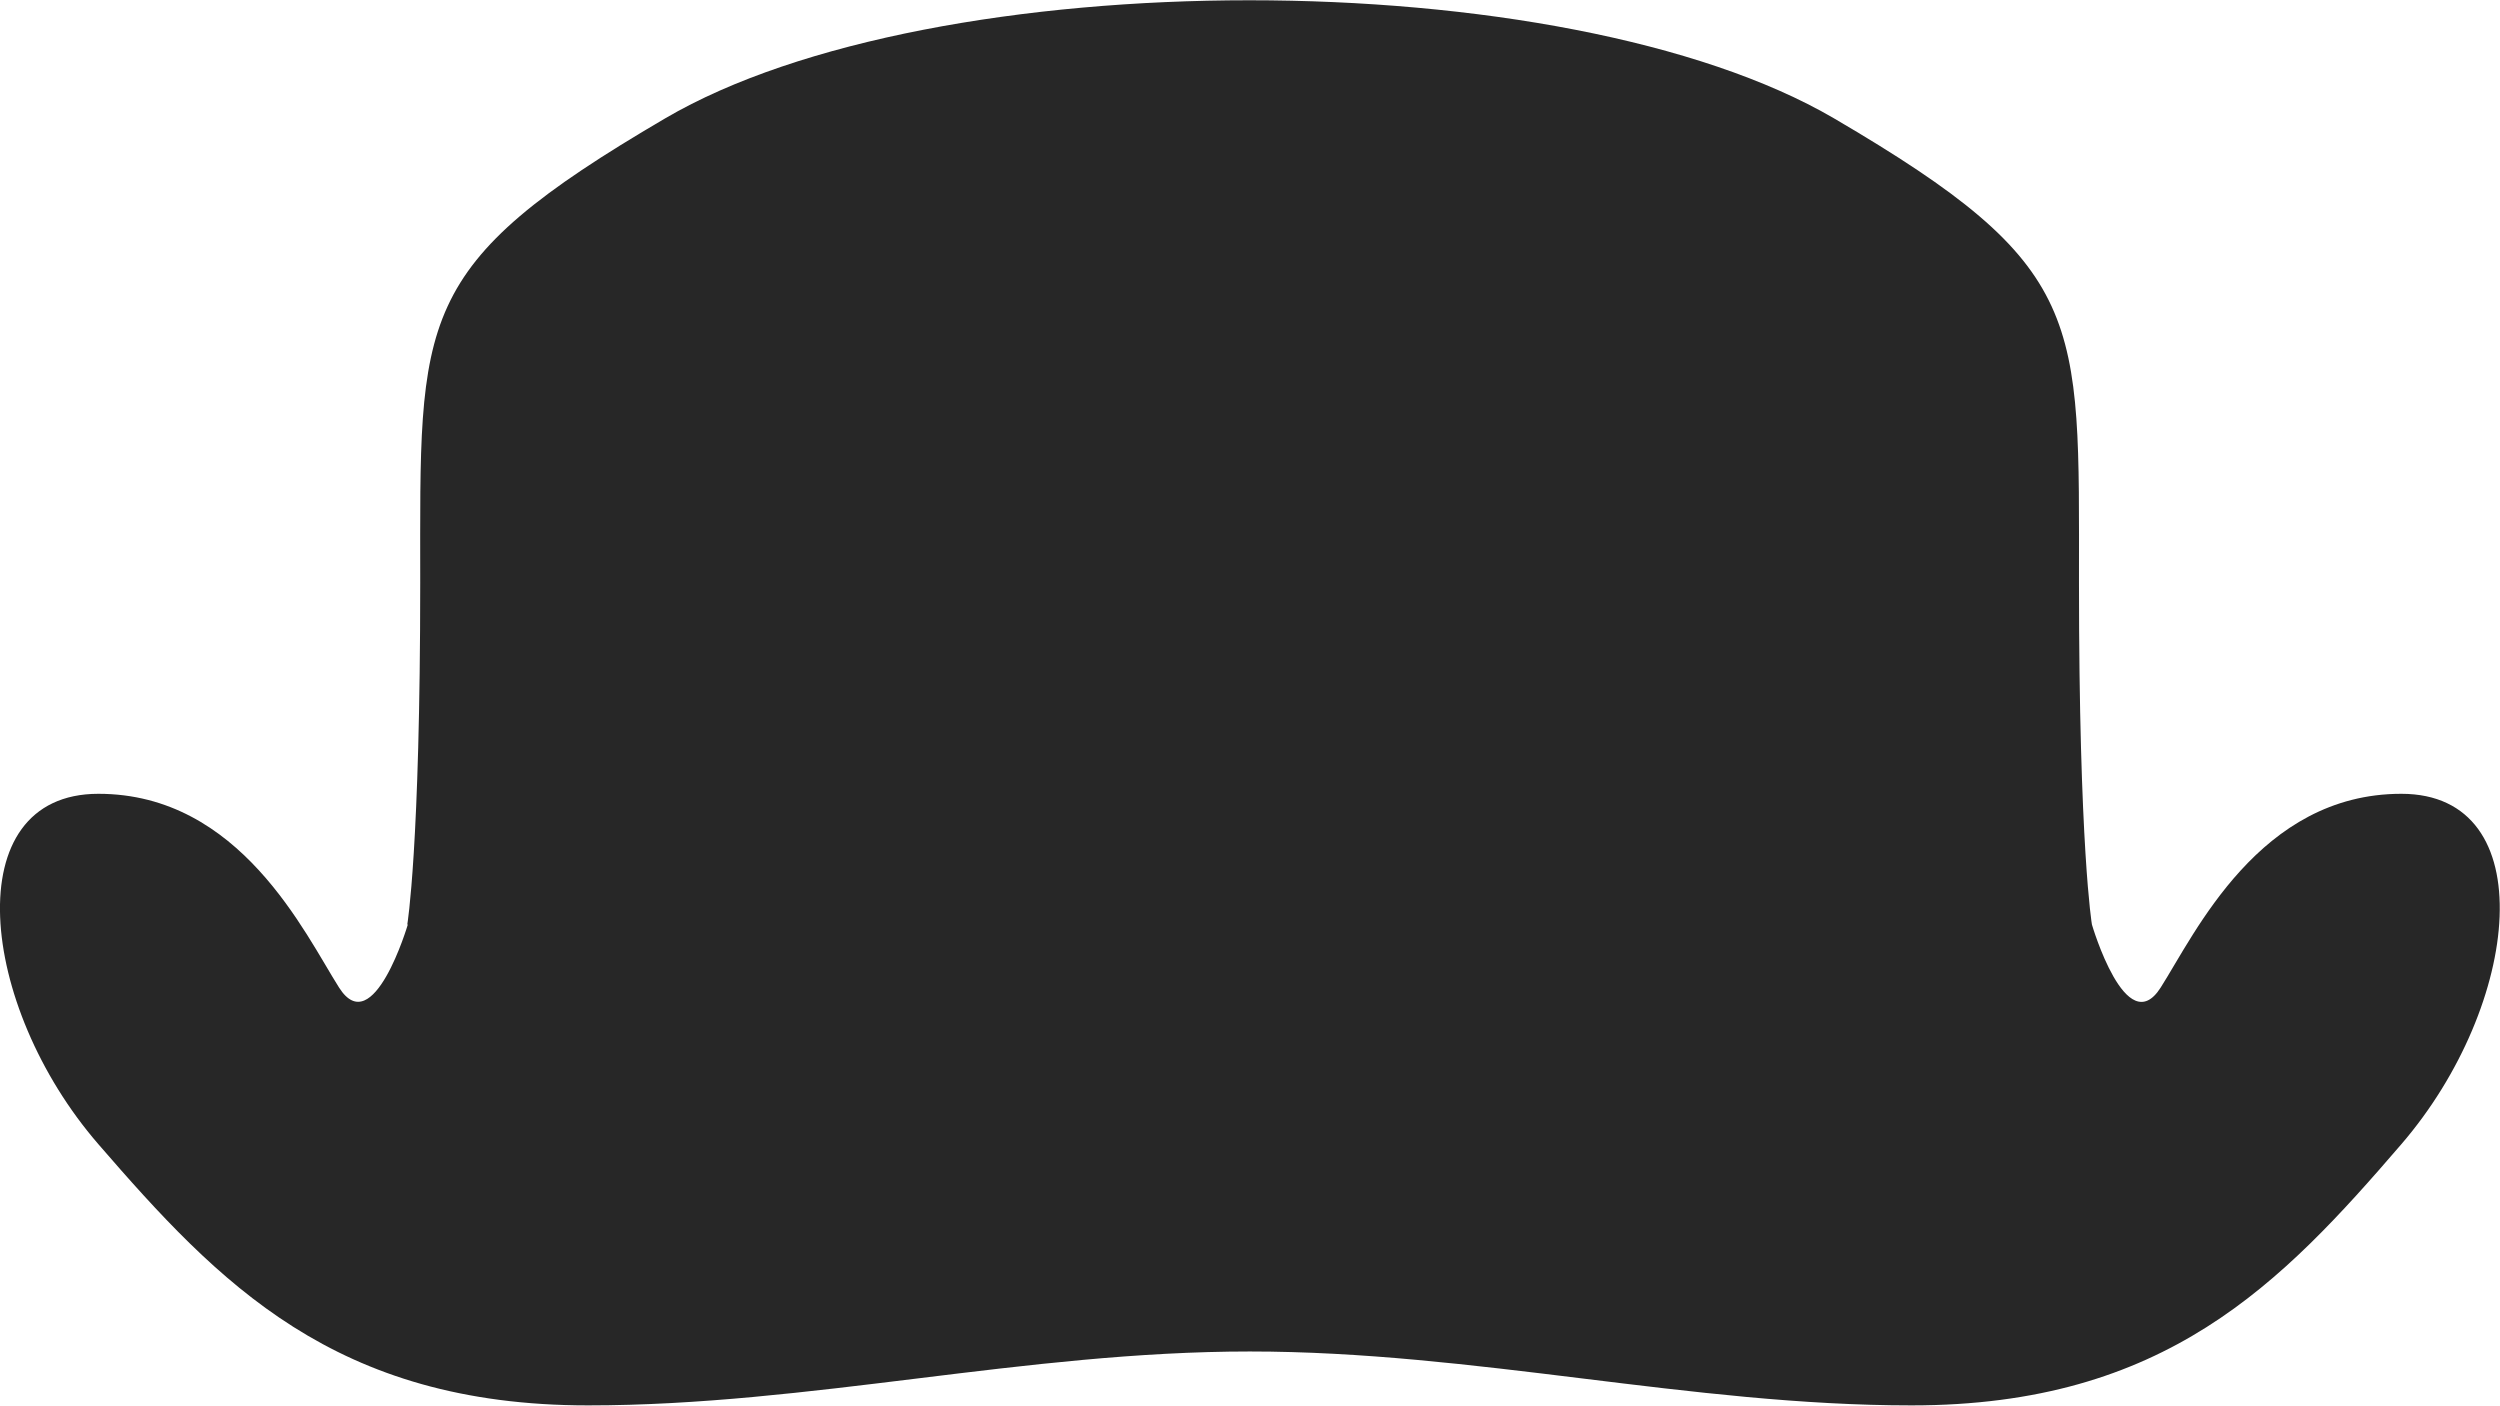 <svg id="Layer_1" data-name="Layer 1" xmlns="http://www.w3.org/2000/svg" viewBox="0 0 92.75 52.17"><defs><style>.cls-1{fill:#272727;fill-rule:evenodd;}</style></defs><title>h2</title><path class="cls-1" d="M79.43,458.21s-1.28,4.34-2.55,2.34-3.67-7.19-8.93-7.19-4.46,7.85,0,13,8.77,9.69,18.17,9.69c8.2,0,16.21-2,24.55-2s16.35,2,24.55,2c9.41,0,13.71-4.51,18.17-9.69s5.26-13,0-13-7.65,5.18-8.93,7.19-2.55-2.34-2.55-2.34-0.48-2.84-.48-12.7,0.32-11.7-9.09-17.21c-10-5.84-33.39-5.84-43.36,0-9.41,5.51-9.09,7.35-9.09,17.21s-0.48,12.7-.48,12.7h0Z" transform="translate(-64.3 -423.91)"/></svg>